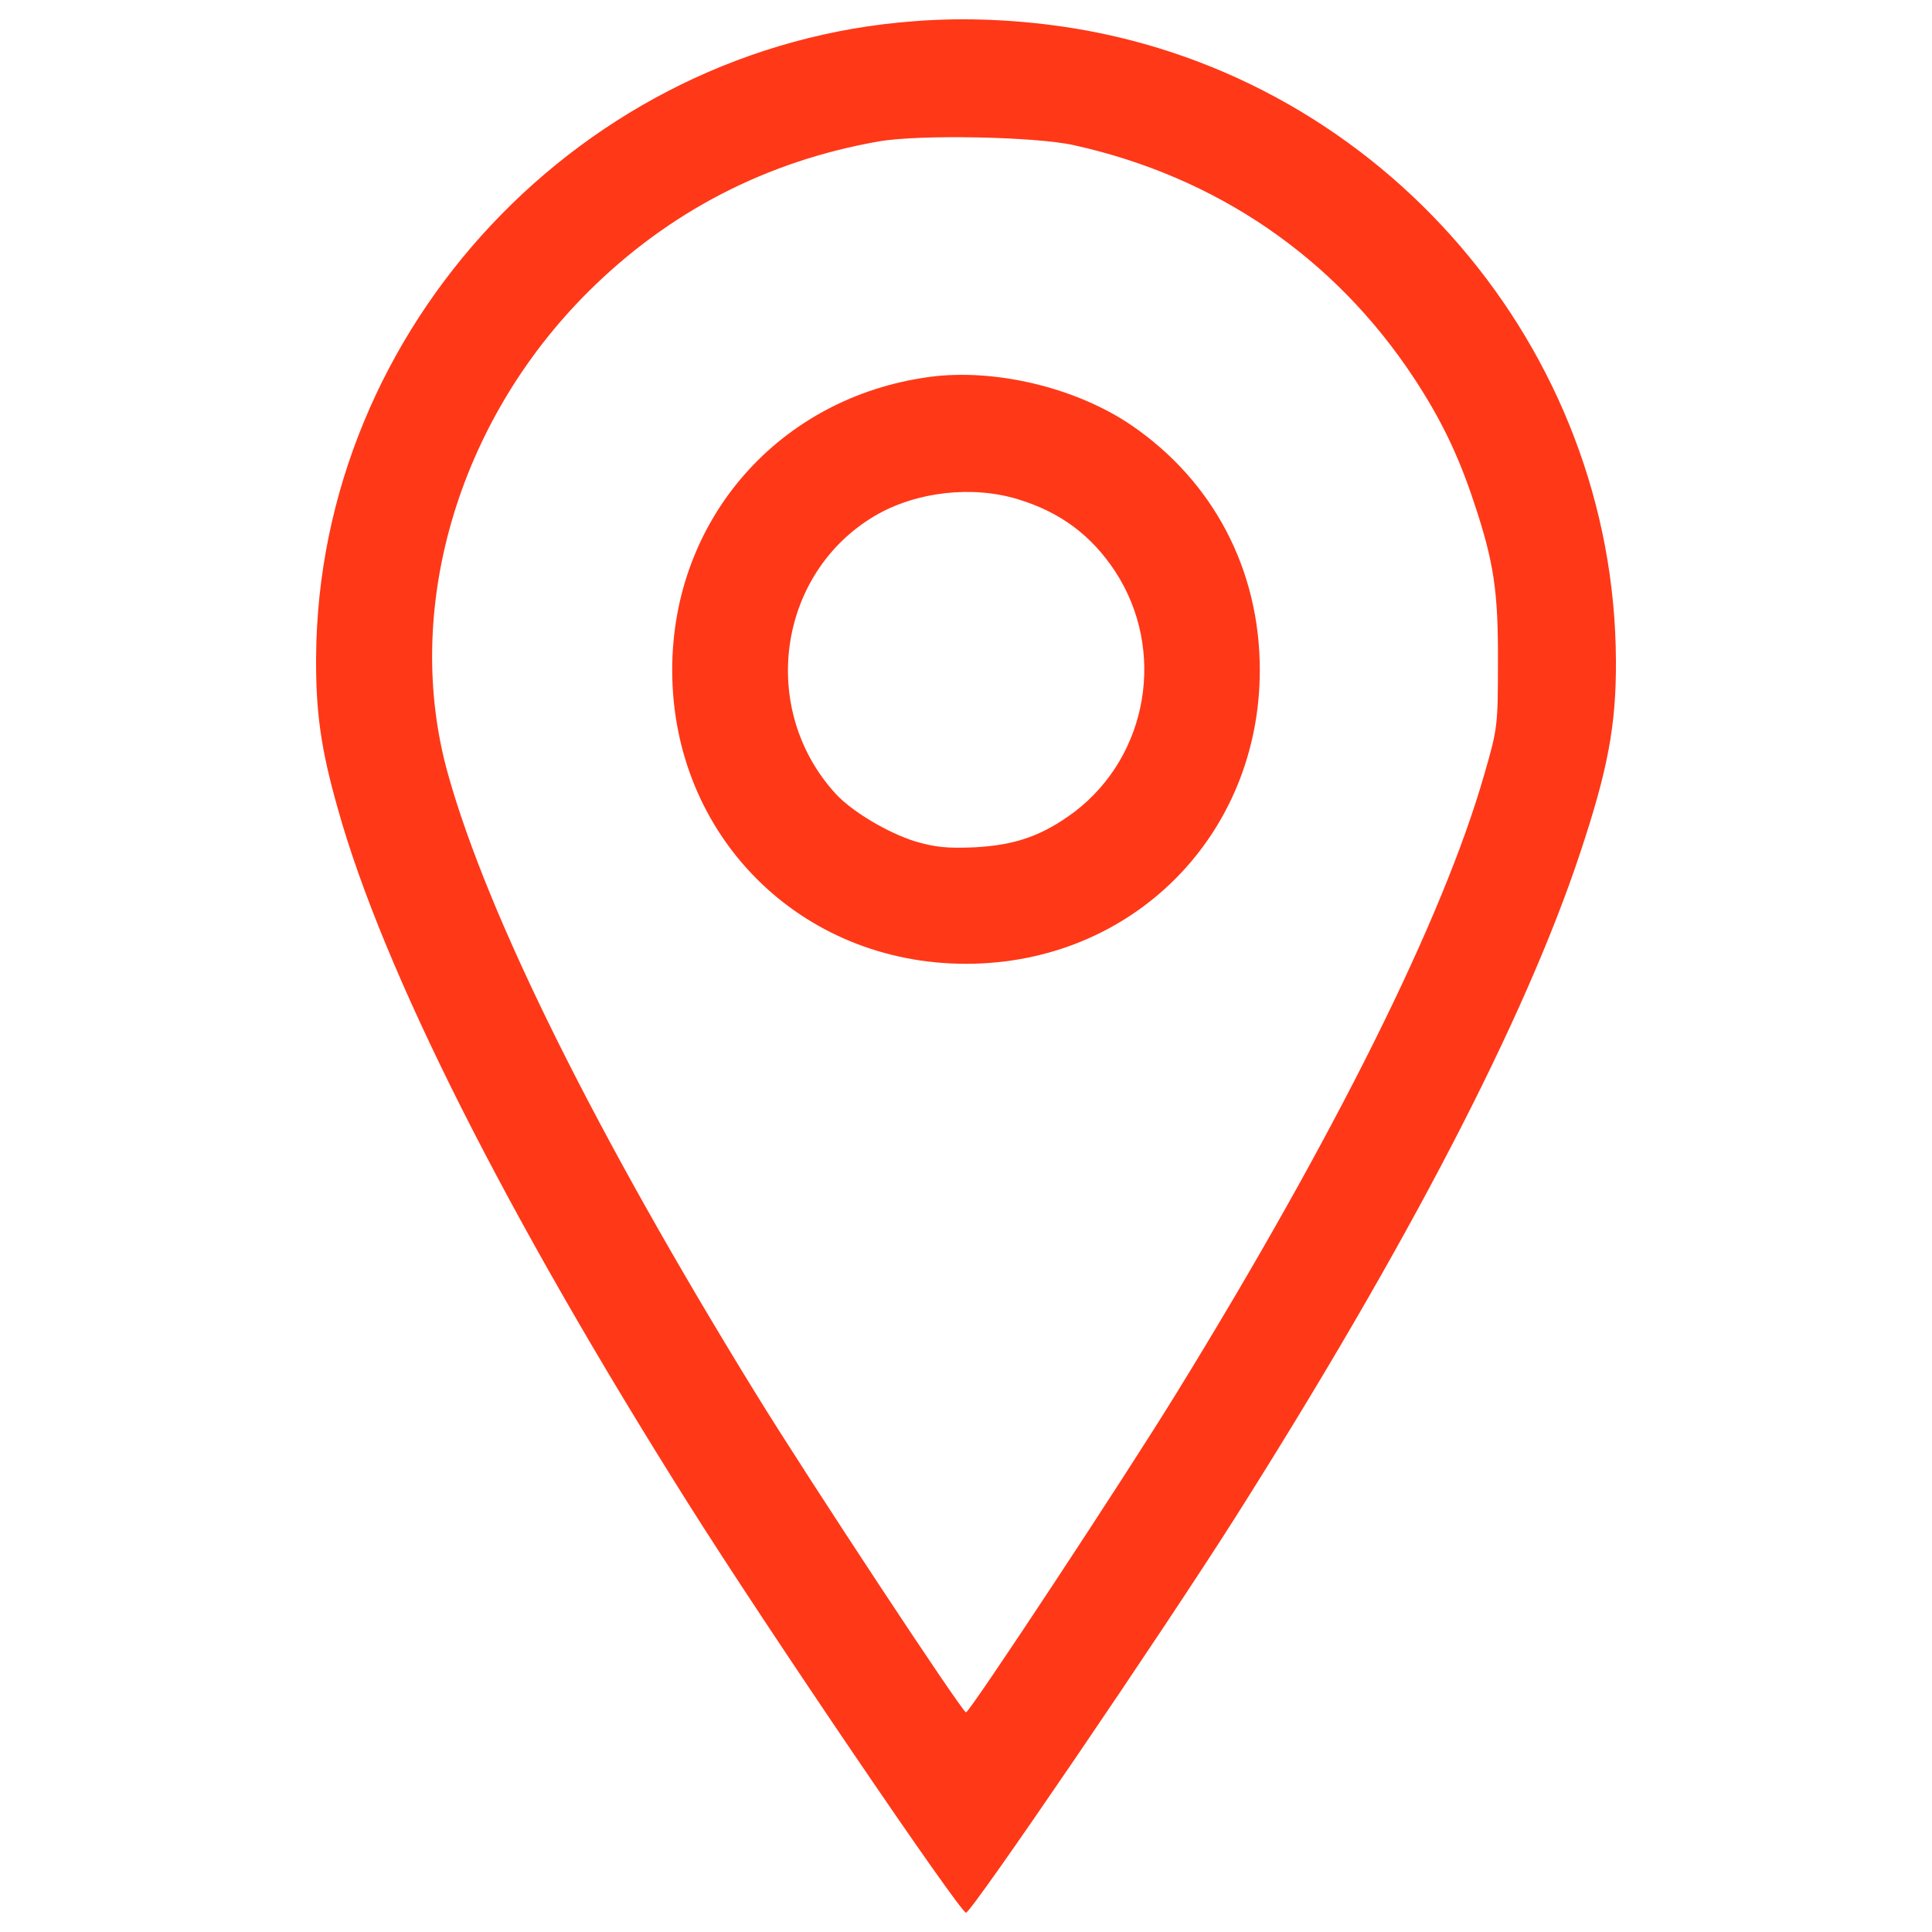 <?xml version="1.0" encoding="utf-8"?>
<!-- Svg Vector Icons : http://www.onlinewebfonts.com/icon -->
<!DOCTYPE svg PUBLIC "-//W3C//DTD SVG 1.1//EN" "http://www.w3.org/Graphics/SVG/1.1/DTD/svg11.dtd">
<svg version="1.1" xmlns="http://www.w3.org/2000/svg" xmlns:xlink="http://www.w3.org/1999/xlink" x="0px" y="0px" viewBox="0 0 1000 1000" enable-background="new 0 0 1000 1000" xml:space="preserve" fill="#FF3818">
<g><g transform="translate(0,512) scale(0.1,-0.1)"><path d="M4731.2,5010.2c-1714.6-126.7-3083.6-1582.1-3095.1-3290.9c-1.9-286.1,25-476.2,111.4-781.5c234.2-841,873.6-2106.3,1812.5-3596.2c407-647,1409.3-2121.6,1440-2121.6c28.8,0,1008,1438.1,1392,2042.9C7286.8-1324,7891.6-158.5,8177.7,701.7c144,432,188.2,664.3,186.3,998.4c-5.8,1614.7-1203.9,3012.5-2807.1,3273.6C5284.2,5017.9,4996.2,5031.3,4731.2,5010.2z M5556.8,4368.9c739.2-163.2,1349.8-581.8,1760.7-1203.9c140.2-213.1,230.4-399.4,311-643.2c103.7-309.1,126.7-462.7,124.8-831.4c0-326.4-1.9-341.8-71-579.8c-213.1-745-771.9-1868.2-1593.6-3202.6C5819.9-2529.7,5019.2-3743.2,5000-3743.2c-19.2,0-819.8,1213.5-1088.7,1651.2c-827.5,1344-1386.3,2469.2-1591.7,3202.6c-238.1,844.8,46.1,1824,725.8,2499.9c414.7,412.8,921.6,675.8,1503.4,777.6C4756.2,4424.6,5357.1,4413.1,5556.8,4368.9z"/><path d="M4809.9,3168.9c-777.6-105.6-1330.6-737.3-1330.6-1516.8c0-858.3,662.4-1520.7,1520.7-1520.7c858.3,0,1520.7,662.4,1520.7,1520.7c0,518.4-240,975.4-662.4,1265.3C5572.2,3113.2,5149.8,3215,4809.9,3168.9z M5270.7,2535.3c218.9-67.2,378.2-186.2,501.1-372.5c265-405.1,172.8-952.3-209.3-1244.2c-165.1-122.9-303.4-172.8-518.4-184.3c-142.1-5.8-201.6,0-307.2,30.7c-142.1,44.2-328.3,155.5-410.9,245.8c-401.3,437.8-301.4,1142.4,203.5,1440C4742.7,2575.6,5034.6,2608.3,5270.7,2535.3z"/></g></g>
</svg>
